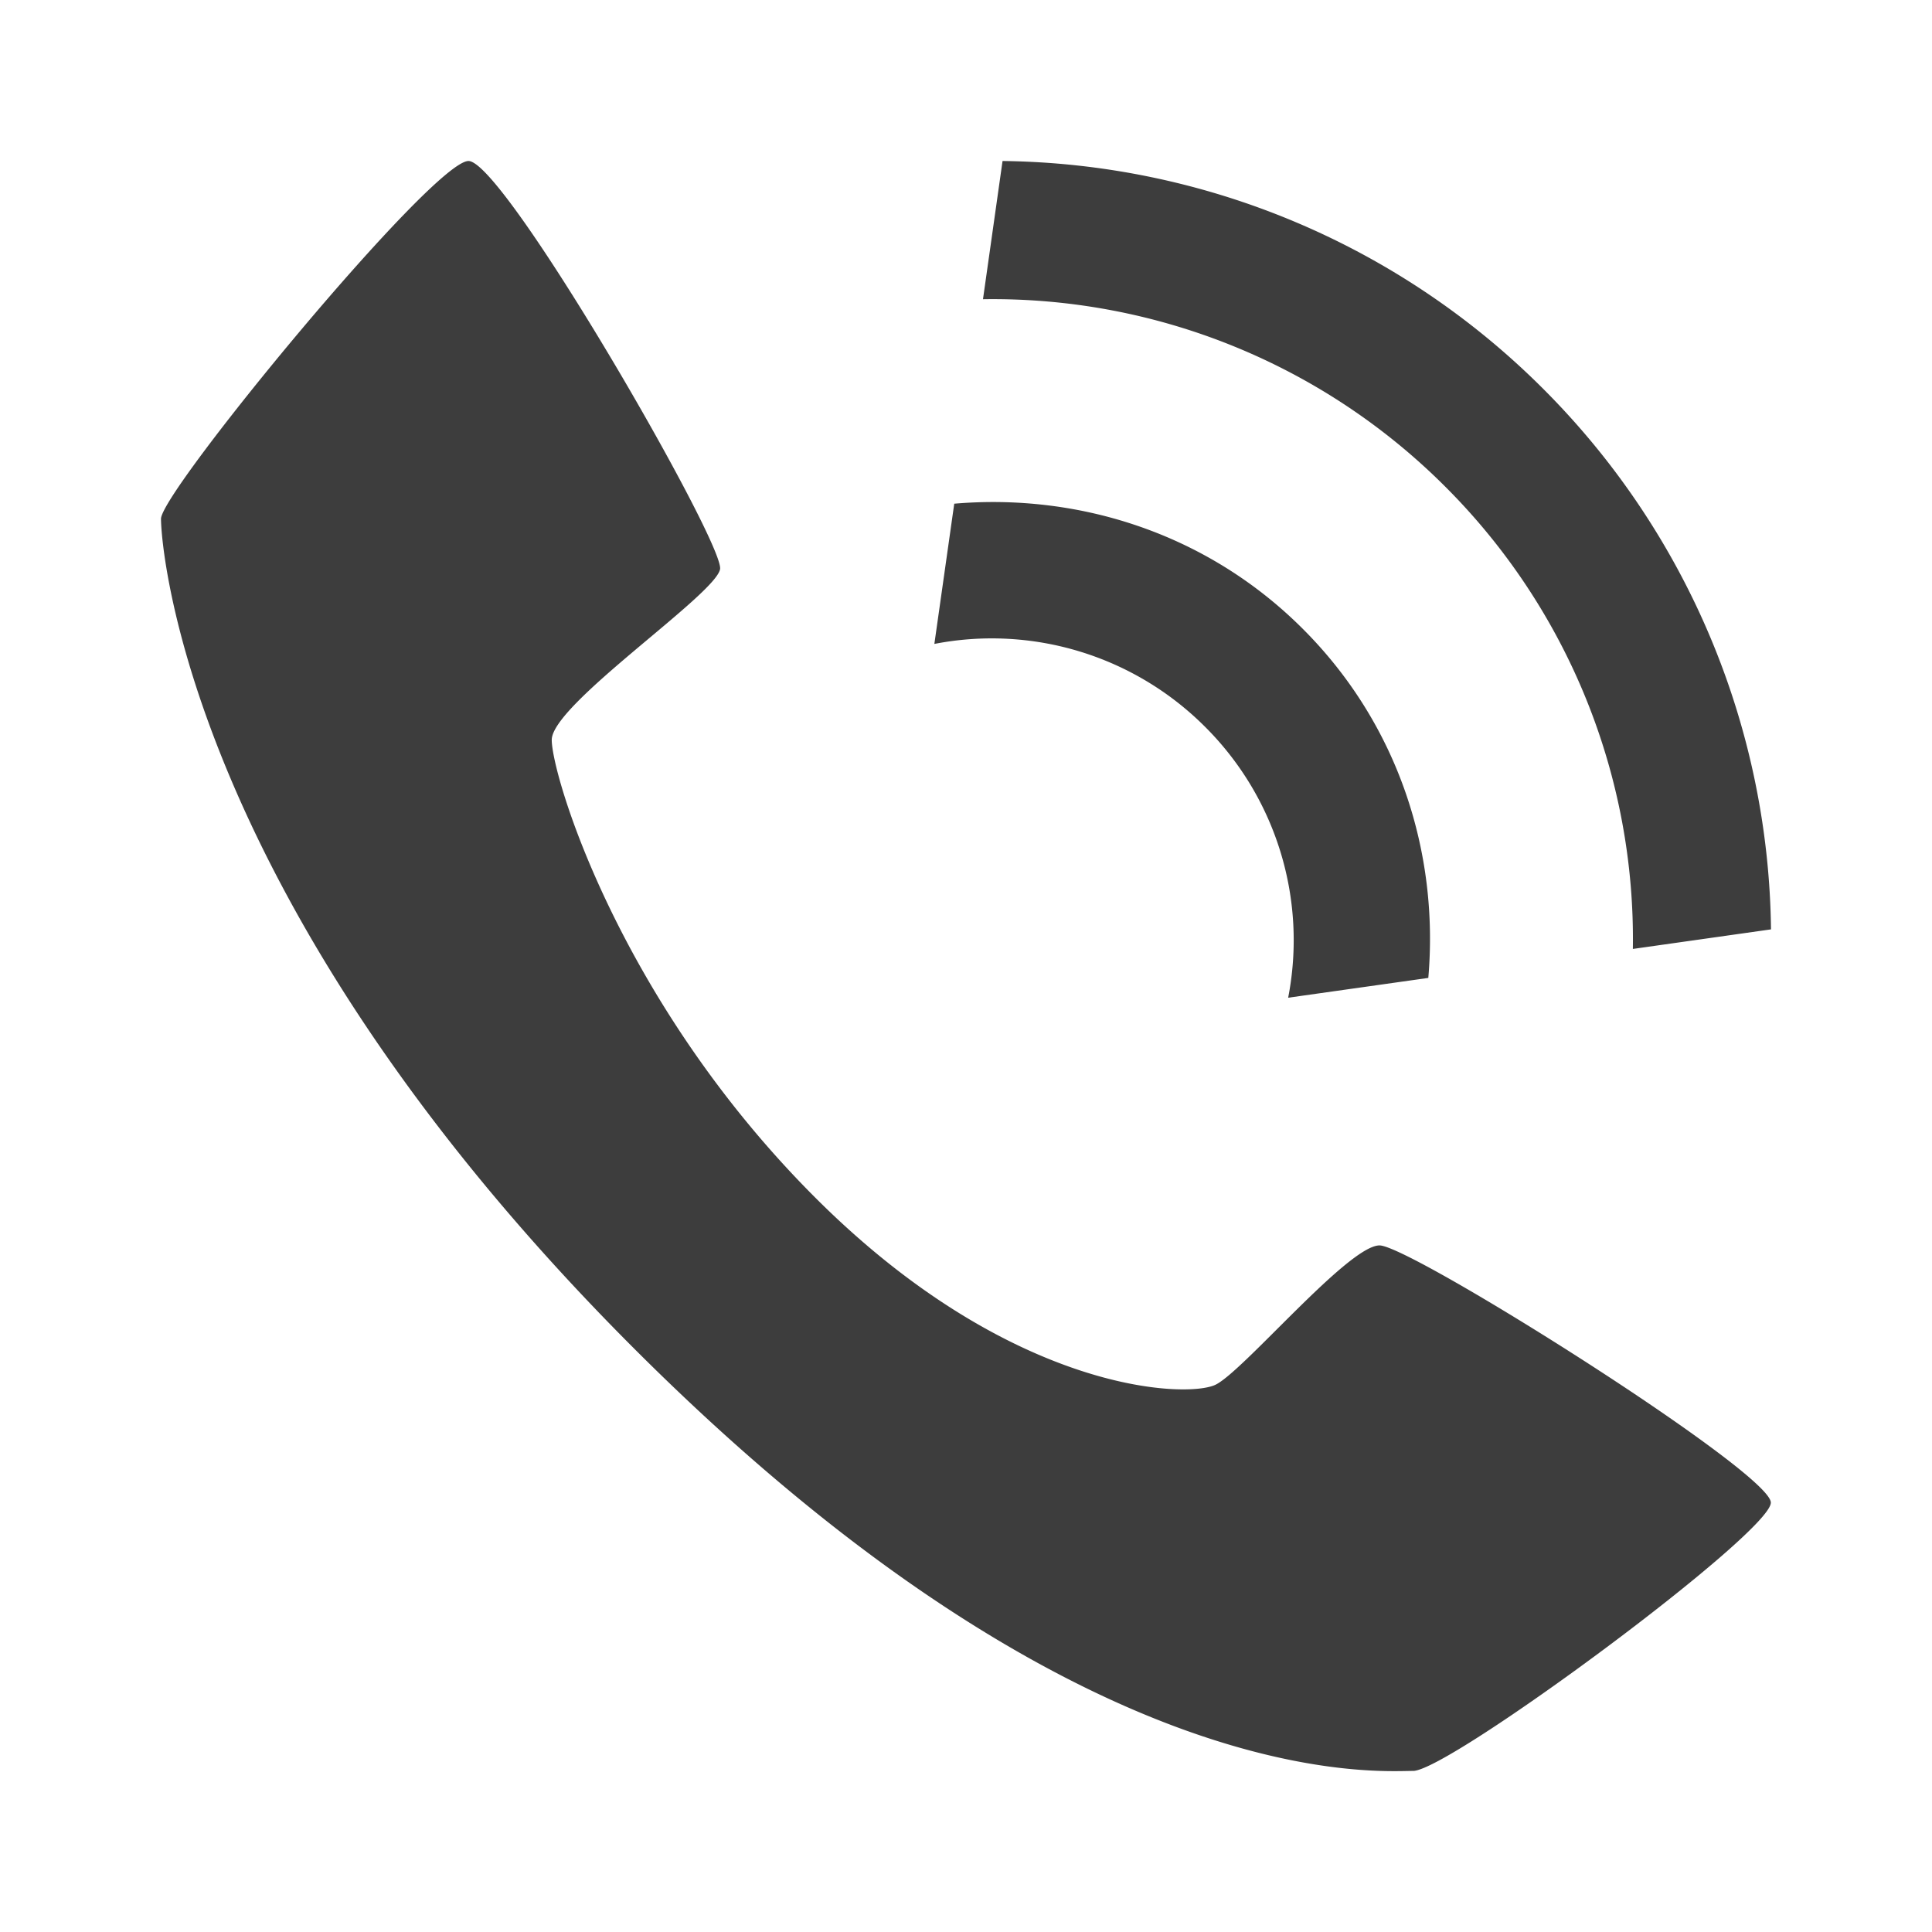 <svg xmlns="http://www.w3.org/2000/svg" width="24" height="24" viewBox="0 0 24 24">
    <path fill="#3D3D3D" fill-rule="evenodd" d="M17.137 15.471c-.387 0-1.686 1.558-2.036 1.73-.351.173-2.538.112-4.976-2.326-2.437-2.437-3.271-5.244-3.271-5.684 0-.441 2.034-1.802 2.091-2.121C9.001 6.75 6.264 2 5.82 2 5.375 2 2 6.103 2 6.445c0 .34.309 4.739 5.875 10.305 5.567 5.567 9.234 5.247 9.679 5.249.446.001 4.444-2.955 4.444-3.333 0-.377-4.474-3.195-4.861-3.195M14.971 9.03a3.741 3.741 0 0 1 1.031 3.364l1.741-.246c.134-1.552-.371-3.148-1.556-4.333-1.186-1.188-2.782-1.69-4.333-1.558l-.247 1.742a3.743 3.743 0 0 1 3.364 1.031m2.984-2.983a7.94 7.94 0 0 1 2.329 5.741L22 11.545a9.648 9.648 0 0 0-2.829-6.714A9.654 9.654 0 0 0 12.454 2l-.243 1.717a7.947 7.947 0 0 1 5.744 2.33"/>
</svg>
